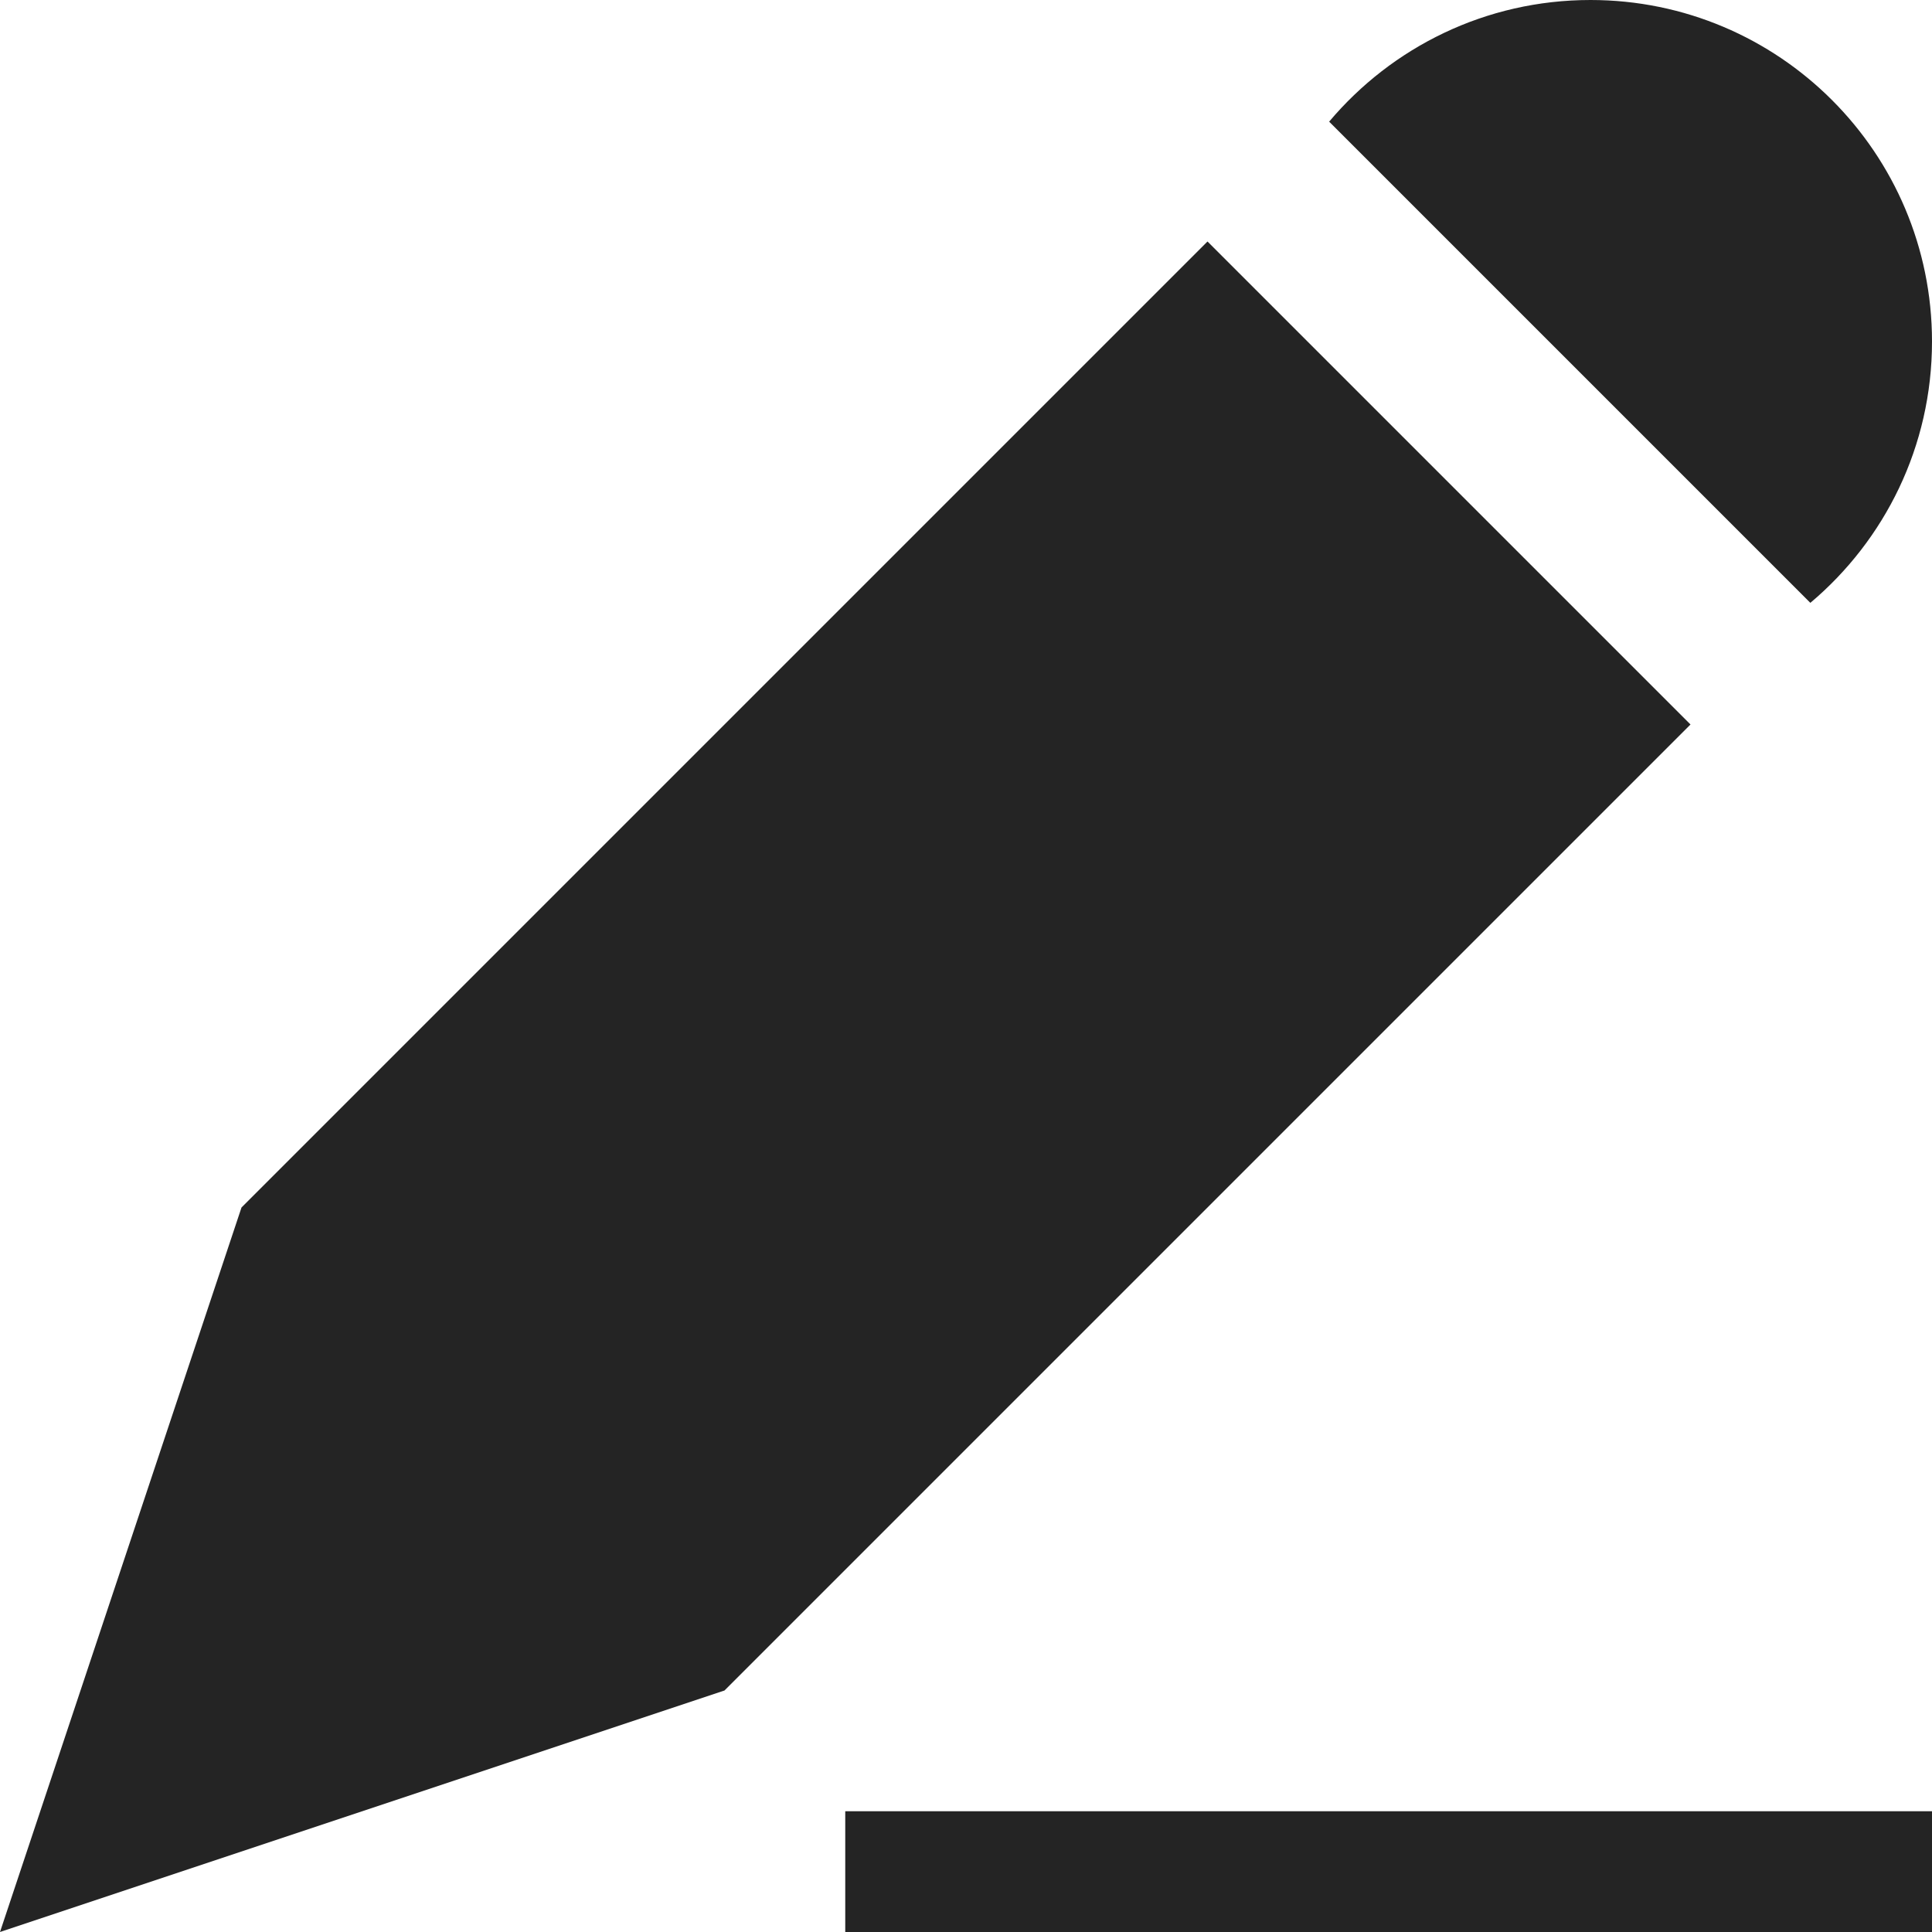 <?xml version="1.0" encoding="utf-8"?> <!-- Generator: IcoMoon.io --> <!DOCTYPE svg PUBLIC "-//W3C//DTD SVG 1.1//EN" "http://www.w3.org/Graphics/SVG/1.1/DTD/svg11.dtd"> <svg width="512" height="512" viewBox="0 0 512 512" xmlns="http://www.w3.org/2000/svg" xmlns:xlink="http://www.w3.org/1999/xlink" fill="#242424"><path d="M 320.00,64.00L 64.00,320.00L0.00,512.00L 192.00,448.00L 448.00,192.00 zM 512.00,90.51C 512.00,40.522, 471.478,0.00, 421.49,0.00c-27.789,0.00-52.648,12.528-69.251,32.239L 352.00,32.00l 127.761,127.761 C 499.473,143.158, 512.00,118.299, 512.00,90.51zM 224.00,480.00L 512.00,480.00L 512.00,512.00L 224.00,512.00z" ></path></svg>